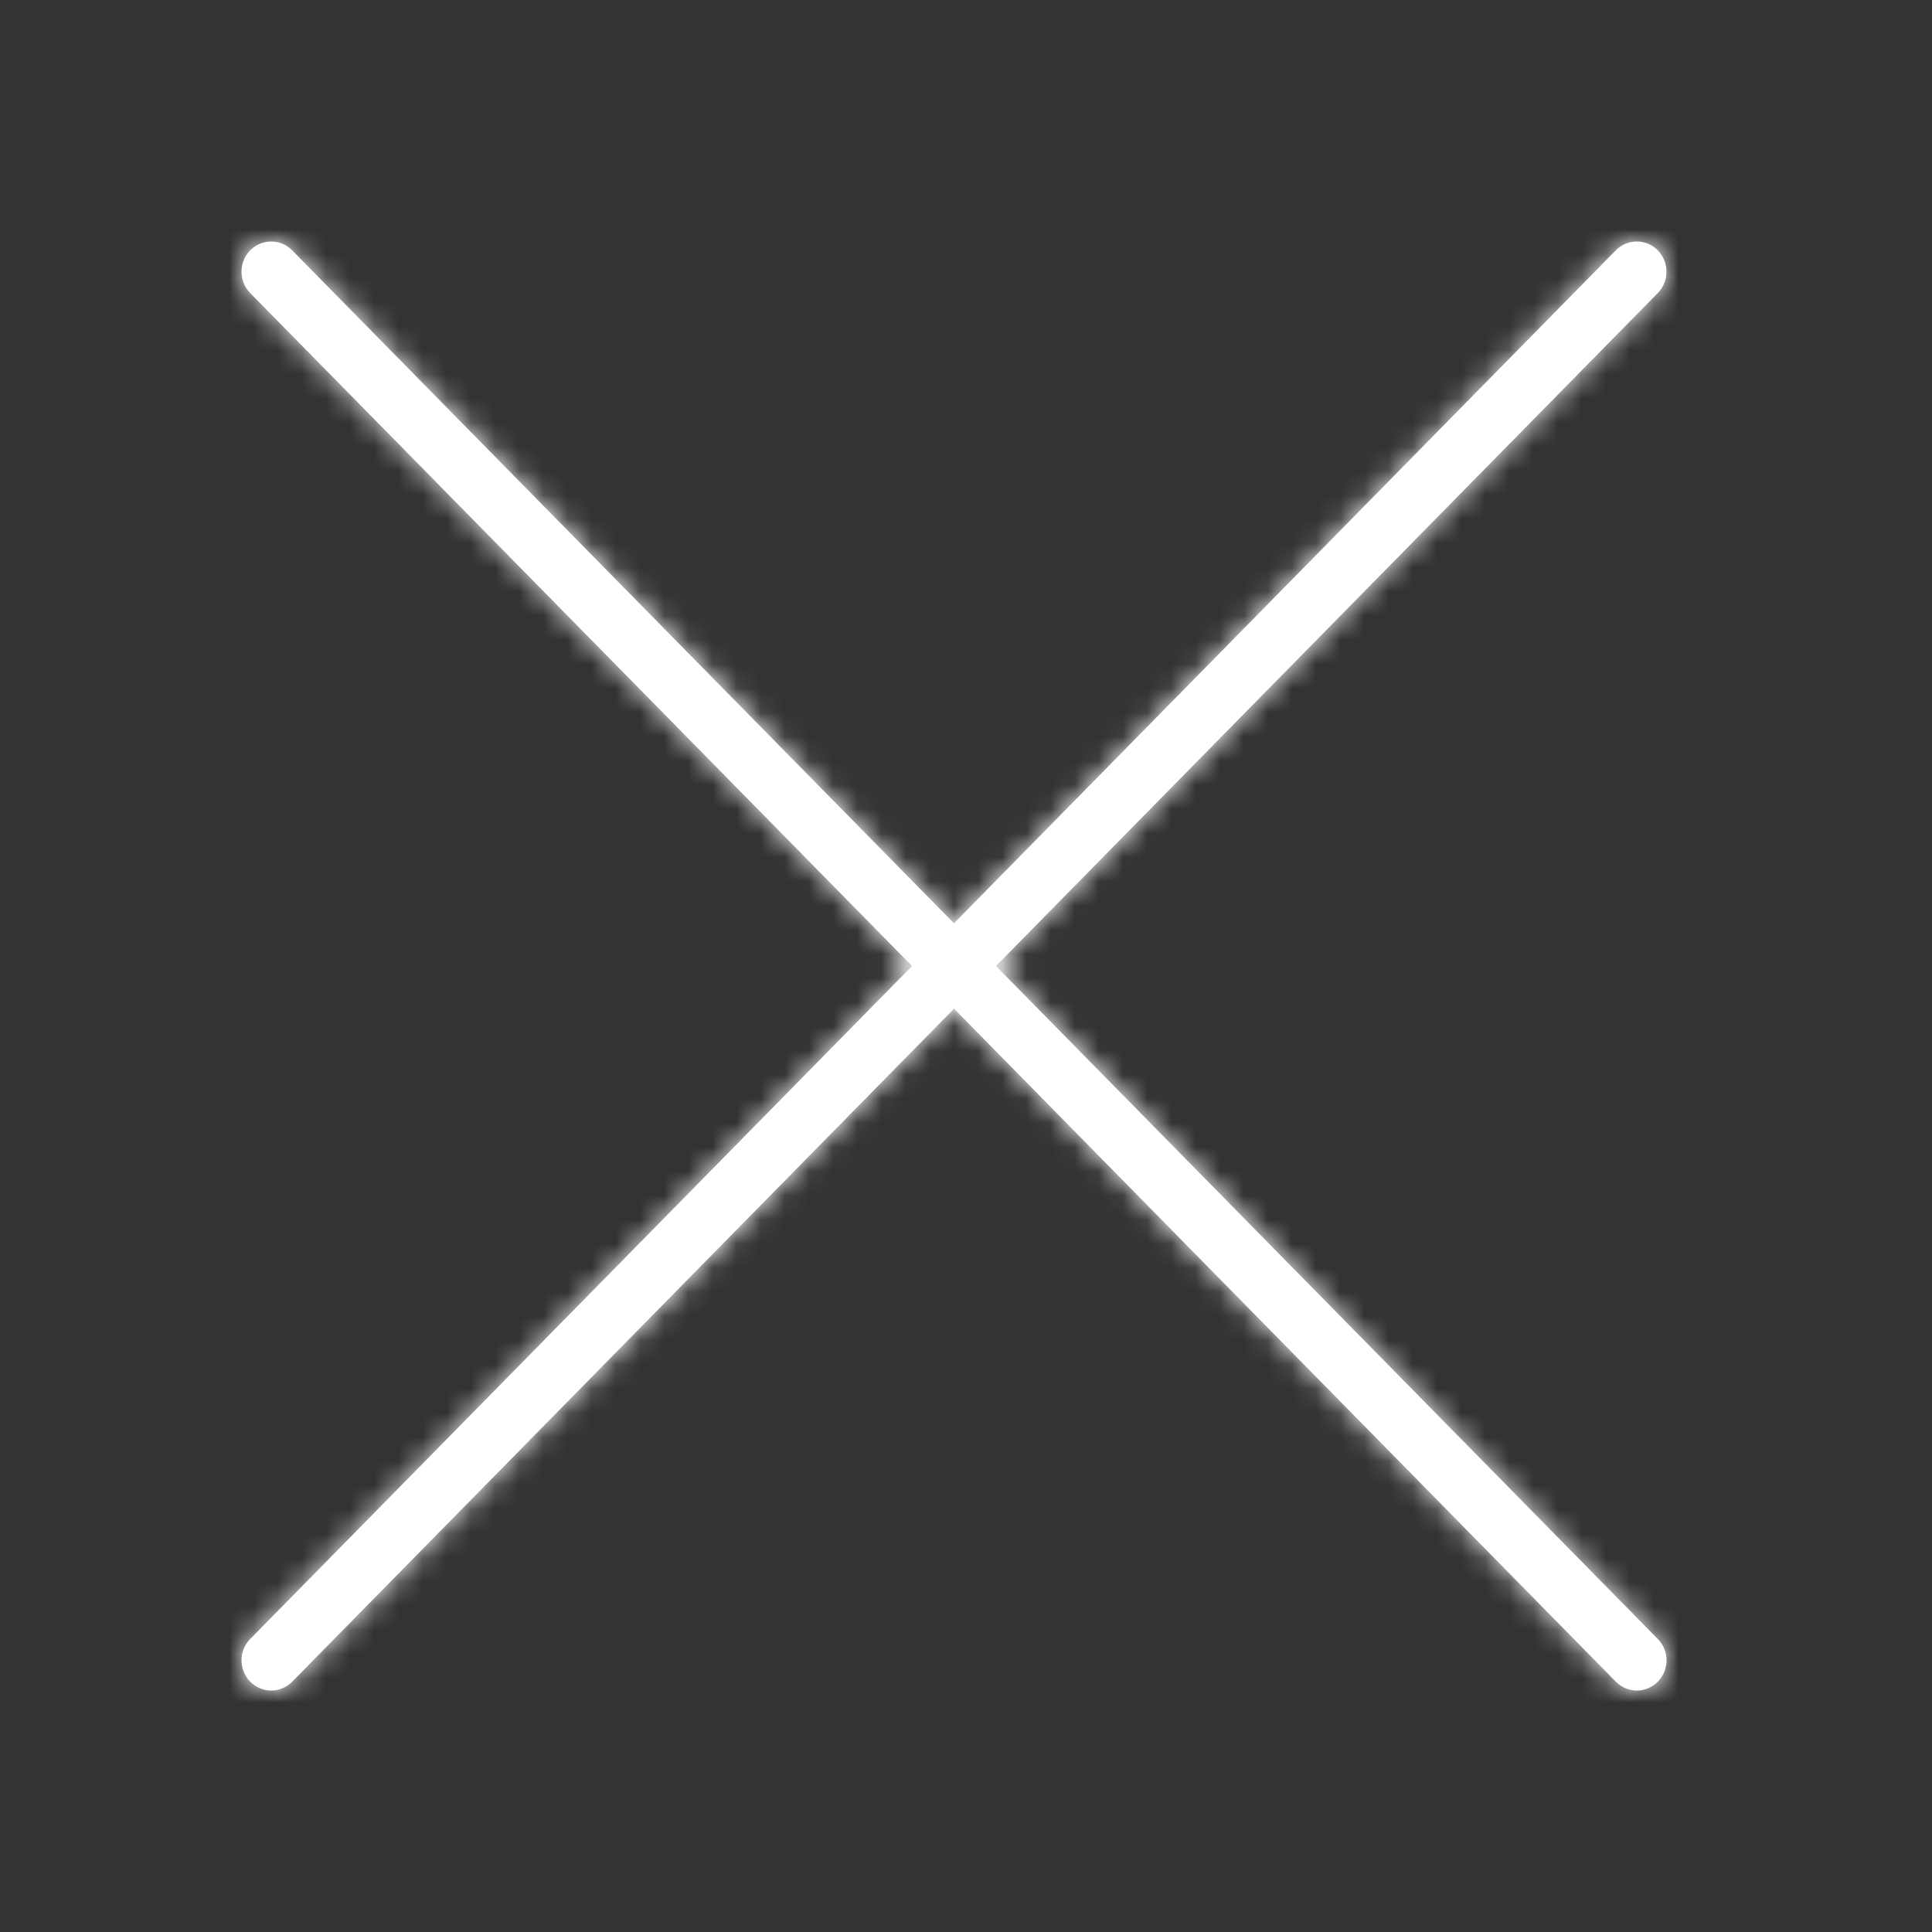 <?xml version="1.0" encoding="UTF-8"?>
<svg width="80px" height="80px" viewBox="0 0 80 80" version="1.1" xmlns="http://www.w3.org/2000/svg" xmlns:xlink="http://www.w3.org/1999/xlink">
    <rect x="0" y="0" width="80" height="80" fill="#333333" stroke="none"/>
    <!-- Generator: Sketch 61 (89581) - https://sketch.com -->
    <title>Close</title>
    <desc>Created with Sketch.</desc>
    <defs>
        <path d="M31.241,30.001 L58.647,57.868 C59.127,58.356 59.127,59.146 58.647,59.635 C58.406,59.878 58.092,60.001 57.778,60.001 C57.464,60.001 57.149,59.878 56.908,59.635 L29.504,31.768 L2.099,59.635 C1.858,59.878 1.545,60.001 1.23,60.001 C0.915,60.001 0.601,59.878 0.36,59.635 C-0.12,59.146 -0.12,58.356 0.36,57.868 L27.765,30.001 L0.36,2.135 C-0.12,1.648 -0.12,0.855 0.36,0.366 C0.841,-0.121 1.619,-0.121 2.099,0.366 L29.502,28.232 L56.906,0.366 C57.386,-0.122 58.165,-0.122 58.645,0.366 C59.125,0.855 59.125,1.645 58.645,2.135 L31.241,30.001 Z" id="path-1"></path>
    </defs>
    <g id="Close" stroke="none" stroke-width="1" fill="none" fill-rule="evenodd">
        <g id="Interface-/-close-cancel">
            <g id="🎨Colour" transform="translate(10, 10)">
                <mask id="mask-2" fill="white">
                    <use xlink:href="#path-1"></use>
                </mask>
                <use id="Mask" fill="#fff" xlink:href="#path-1"></use>
                <rect id="Rectangle" stroke="#fff" fill="#fff" mask="url(#mask-2)" x="0.5" y="168.5" width="59" height="59"></rect>
                <g id="Solids/Primary/Metro-Black" mask="url(#mask-2)" fill="#fff">
                    <g transform="translate(-10, -10)" id="colour/metro-black">
                        <rect x="0" y="0" width="80" height="80"></rect>
                    </g>
                </g>
            </g>
        </g>
    </g>
</svg>
